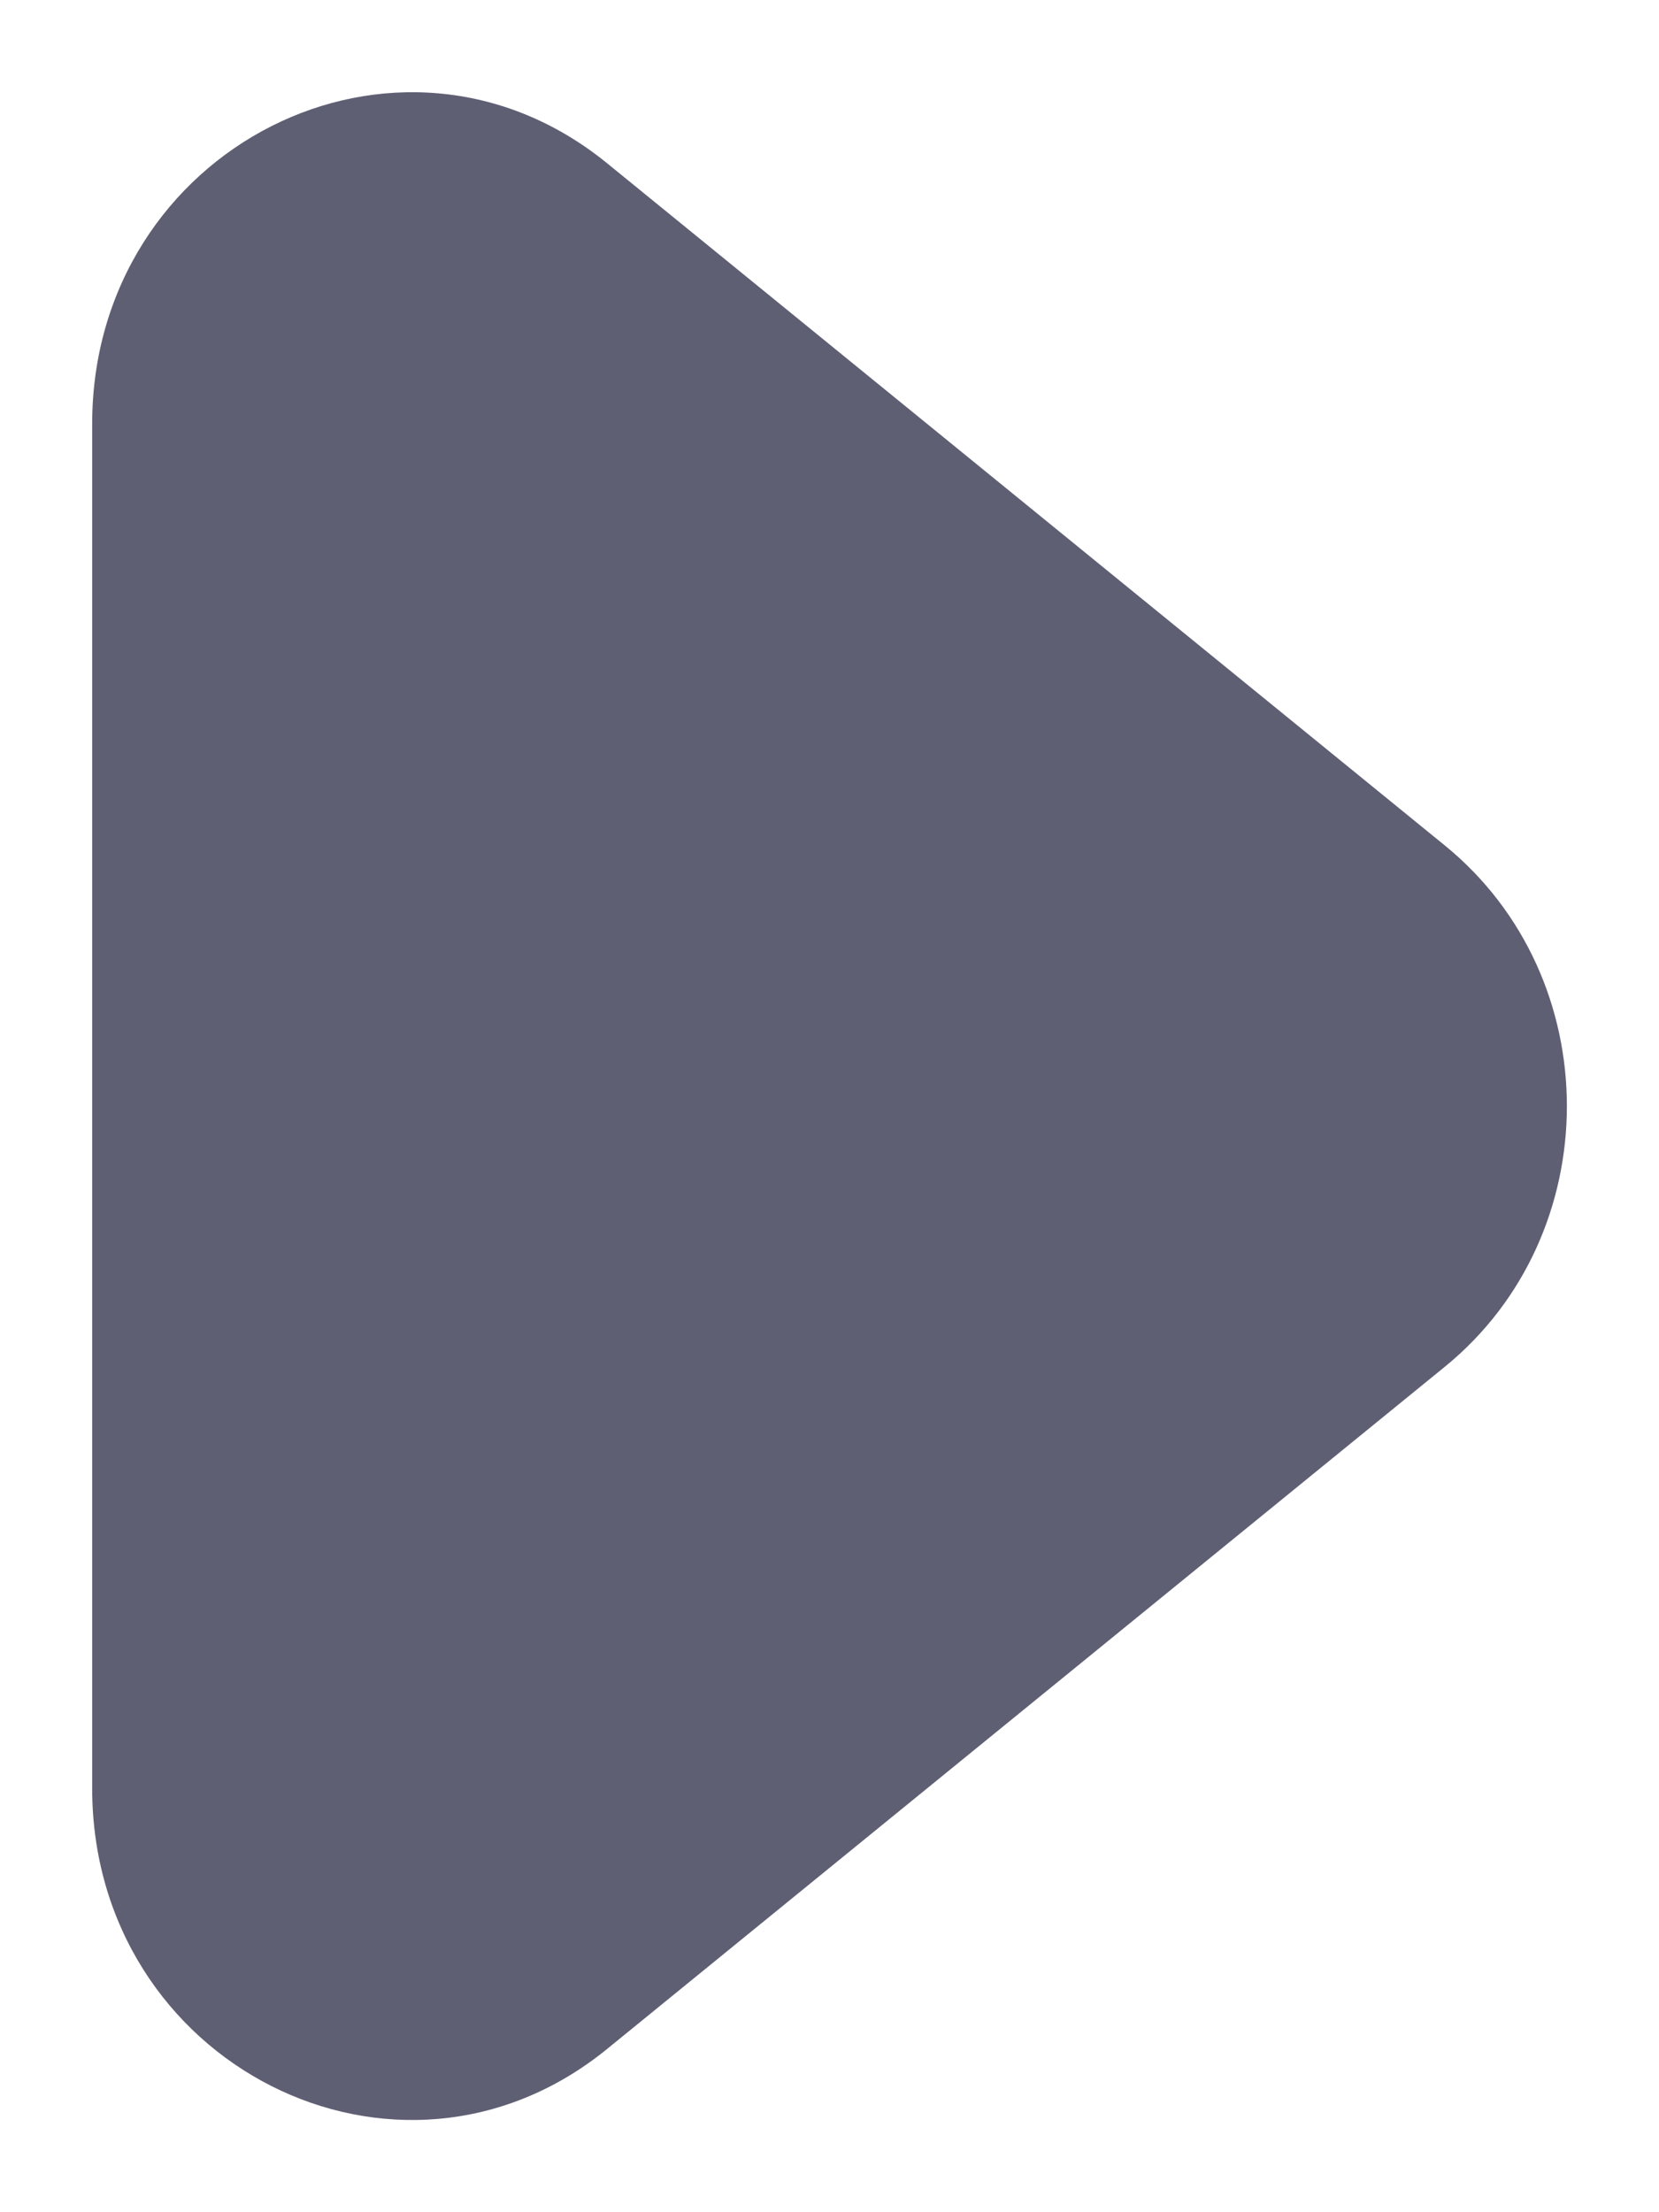 <svg width="9" height="12" viewBox="0 0 9 12" fill="none" xmlns="http://www.w3.org/2000/svg">
    <path
        d="M7.838 7.414C8.721 6.695 8.721 5.305 7.838 4.586L3.294 0.886C2.16 -0.038 0.5 0.802 0.5 2.3L0.5 9.7C0.5 11.198 2.16 12.038 3.294 11.114L7.838 7.414Z"
        fill="#5F5F74" />
</svg>
    